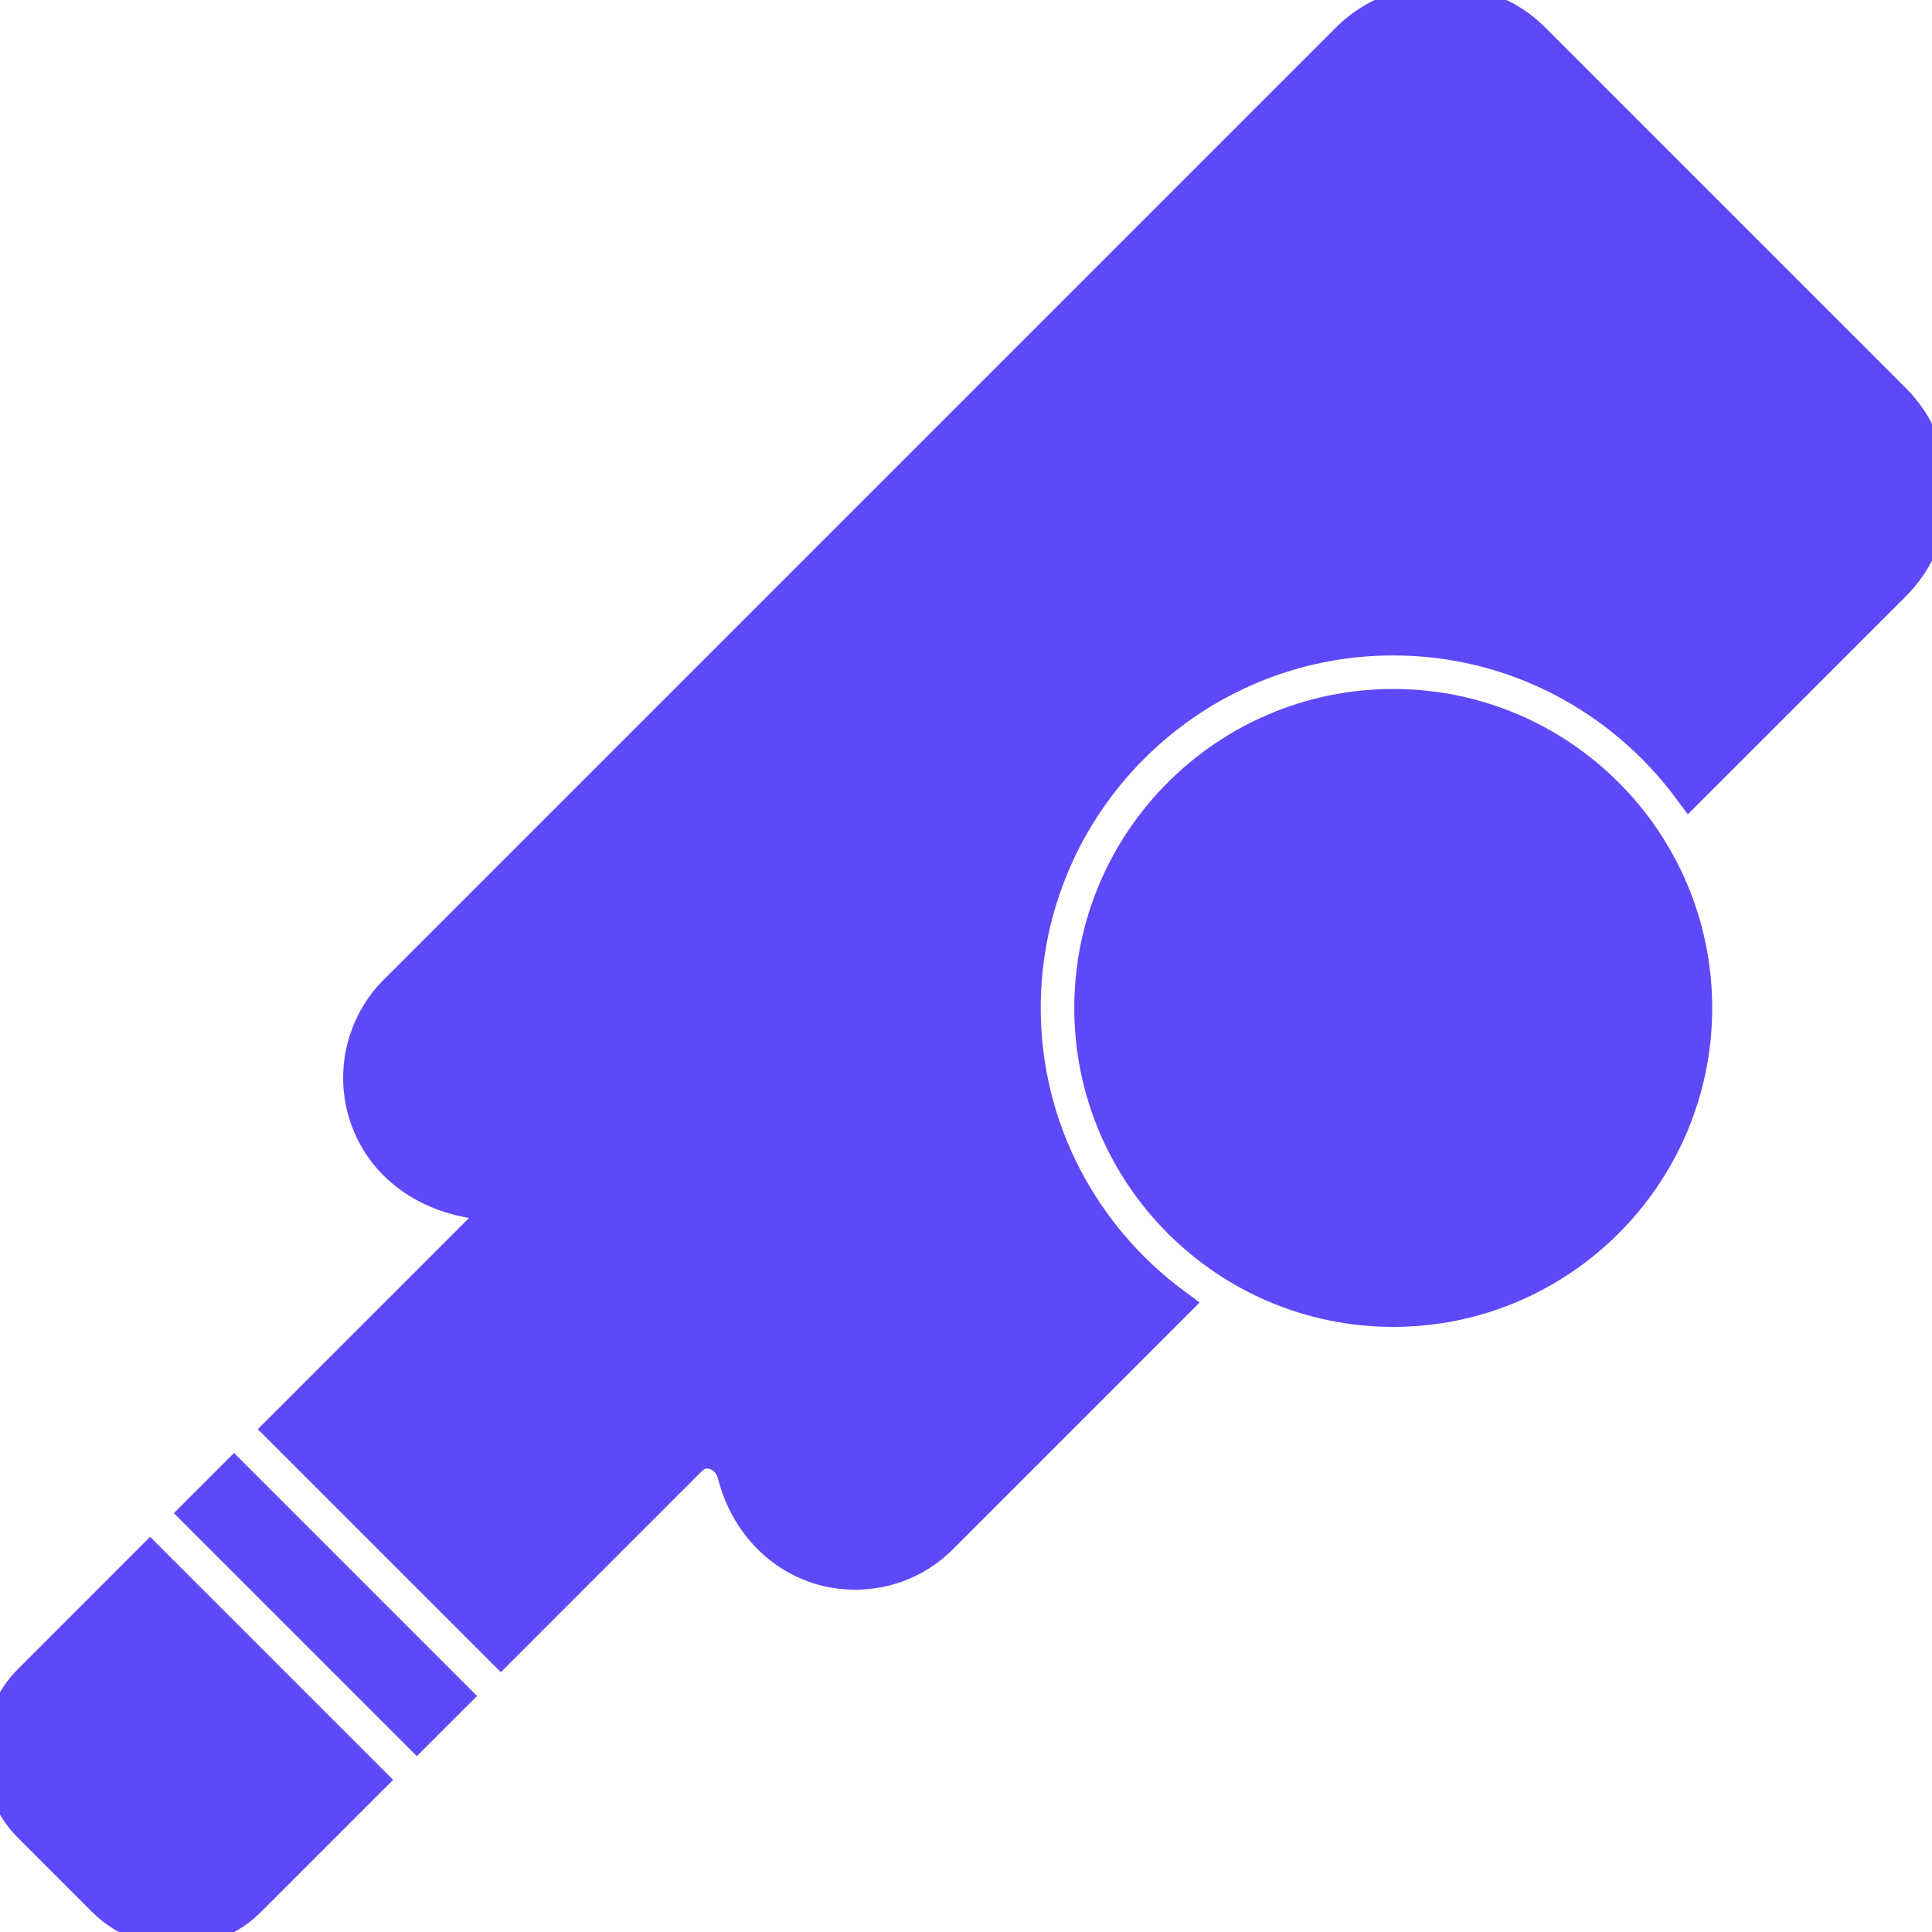 <!DOCTYPE svg PUBLIC "-//W3C//DTD SVG 1.1//EN" "http://www.w3.org/Graphics/SVG/1.1/DTD/svg11.dtd">
<!-- Uploaded to: SVG Repo, www.svgrepo.com, Transformed by: SVG Repo Mixer Tools -->
<svg fill="#5d49f8" height="800px" width="800px" version="1.1" id="Capa_1" xmlns="http://www.w3.org/2000/svg" xmlns:xlink="http://www.w3.org/1999/xlink" viewBox="0 0 57.544 57.544" xml:space="preserve" stroke="#5d49f8">
<g id="SVGRepo_bgCarrier" stroke-width="0"/>
<g id="SVGRepo_tracerCarrier" stroke-linecap="round" stroke-linejoin="round"/>
<g id="SVGRepo_iconCarrier"> <g> <g> <g> <path d="M41.497,21.021c-4.963,0-9,4.037-9,9s4.037,9,9,9s9-4.037,9-9S46.46,21.021,41.497,21.021z"/> <path d="M12.416,51.6l-6.531-6.531l1.086-1.086l6.531,6.531L12.416,51.6z M56.404,11.904L45.663,1.163 c-1.471-1.473-4.039-1.473-5.51,0L11.78,29.536c-0.986,0.986-1.319,2.473-0.849,3.786c0.504,1.407,1.803,2.345,3.475,2.507 c0.158,0.016,0.227,0.118,0.257,0.202c0.025,0.071,0.05,0.21-0.074,0.334l-6.203,6.203l6.531,6.531l5.637-5.637 c0.147-0.147,0.318-0.223,0.508-0.223c0.306,0,0.688,0.213,0.809,0.682c0.448,1.751,1.895,2.928,3.6,2.928 c0.968,0,1.877-0.377,2.562-1.062l6.934-6.935c-2.705-2.006-4.469-5.212-4.469-8.83c0-6.065,4.935-11,11-11 c3.618,0,6.825,1.764,8.83,4.469l6.077-6.076C57.924,15.896,57.924,13.423,56.404,11.904z M0.898,50.056 C0.319,50.635,0,51.405,0,52.226c0,0.819,0.319,1.59,0.898,2.169l2.192,2.192c0.579,0.579,1.35,0.898,2.169,0.898 s1.59-0.319,2.169-0.898l3.574-3.574l-6.531-6.531L0.898,50.056z"/> </g> </g> </g> </g>
</svg>